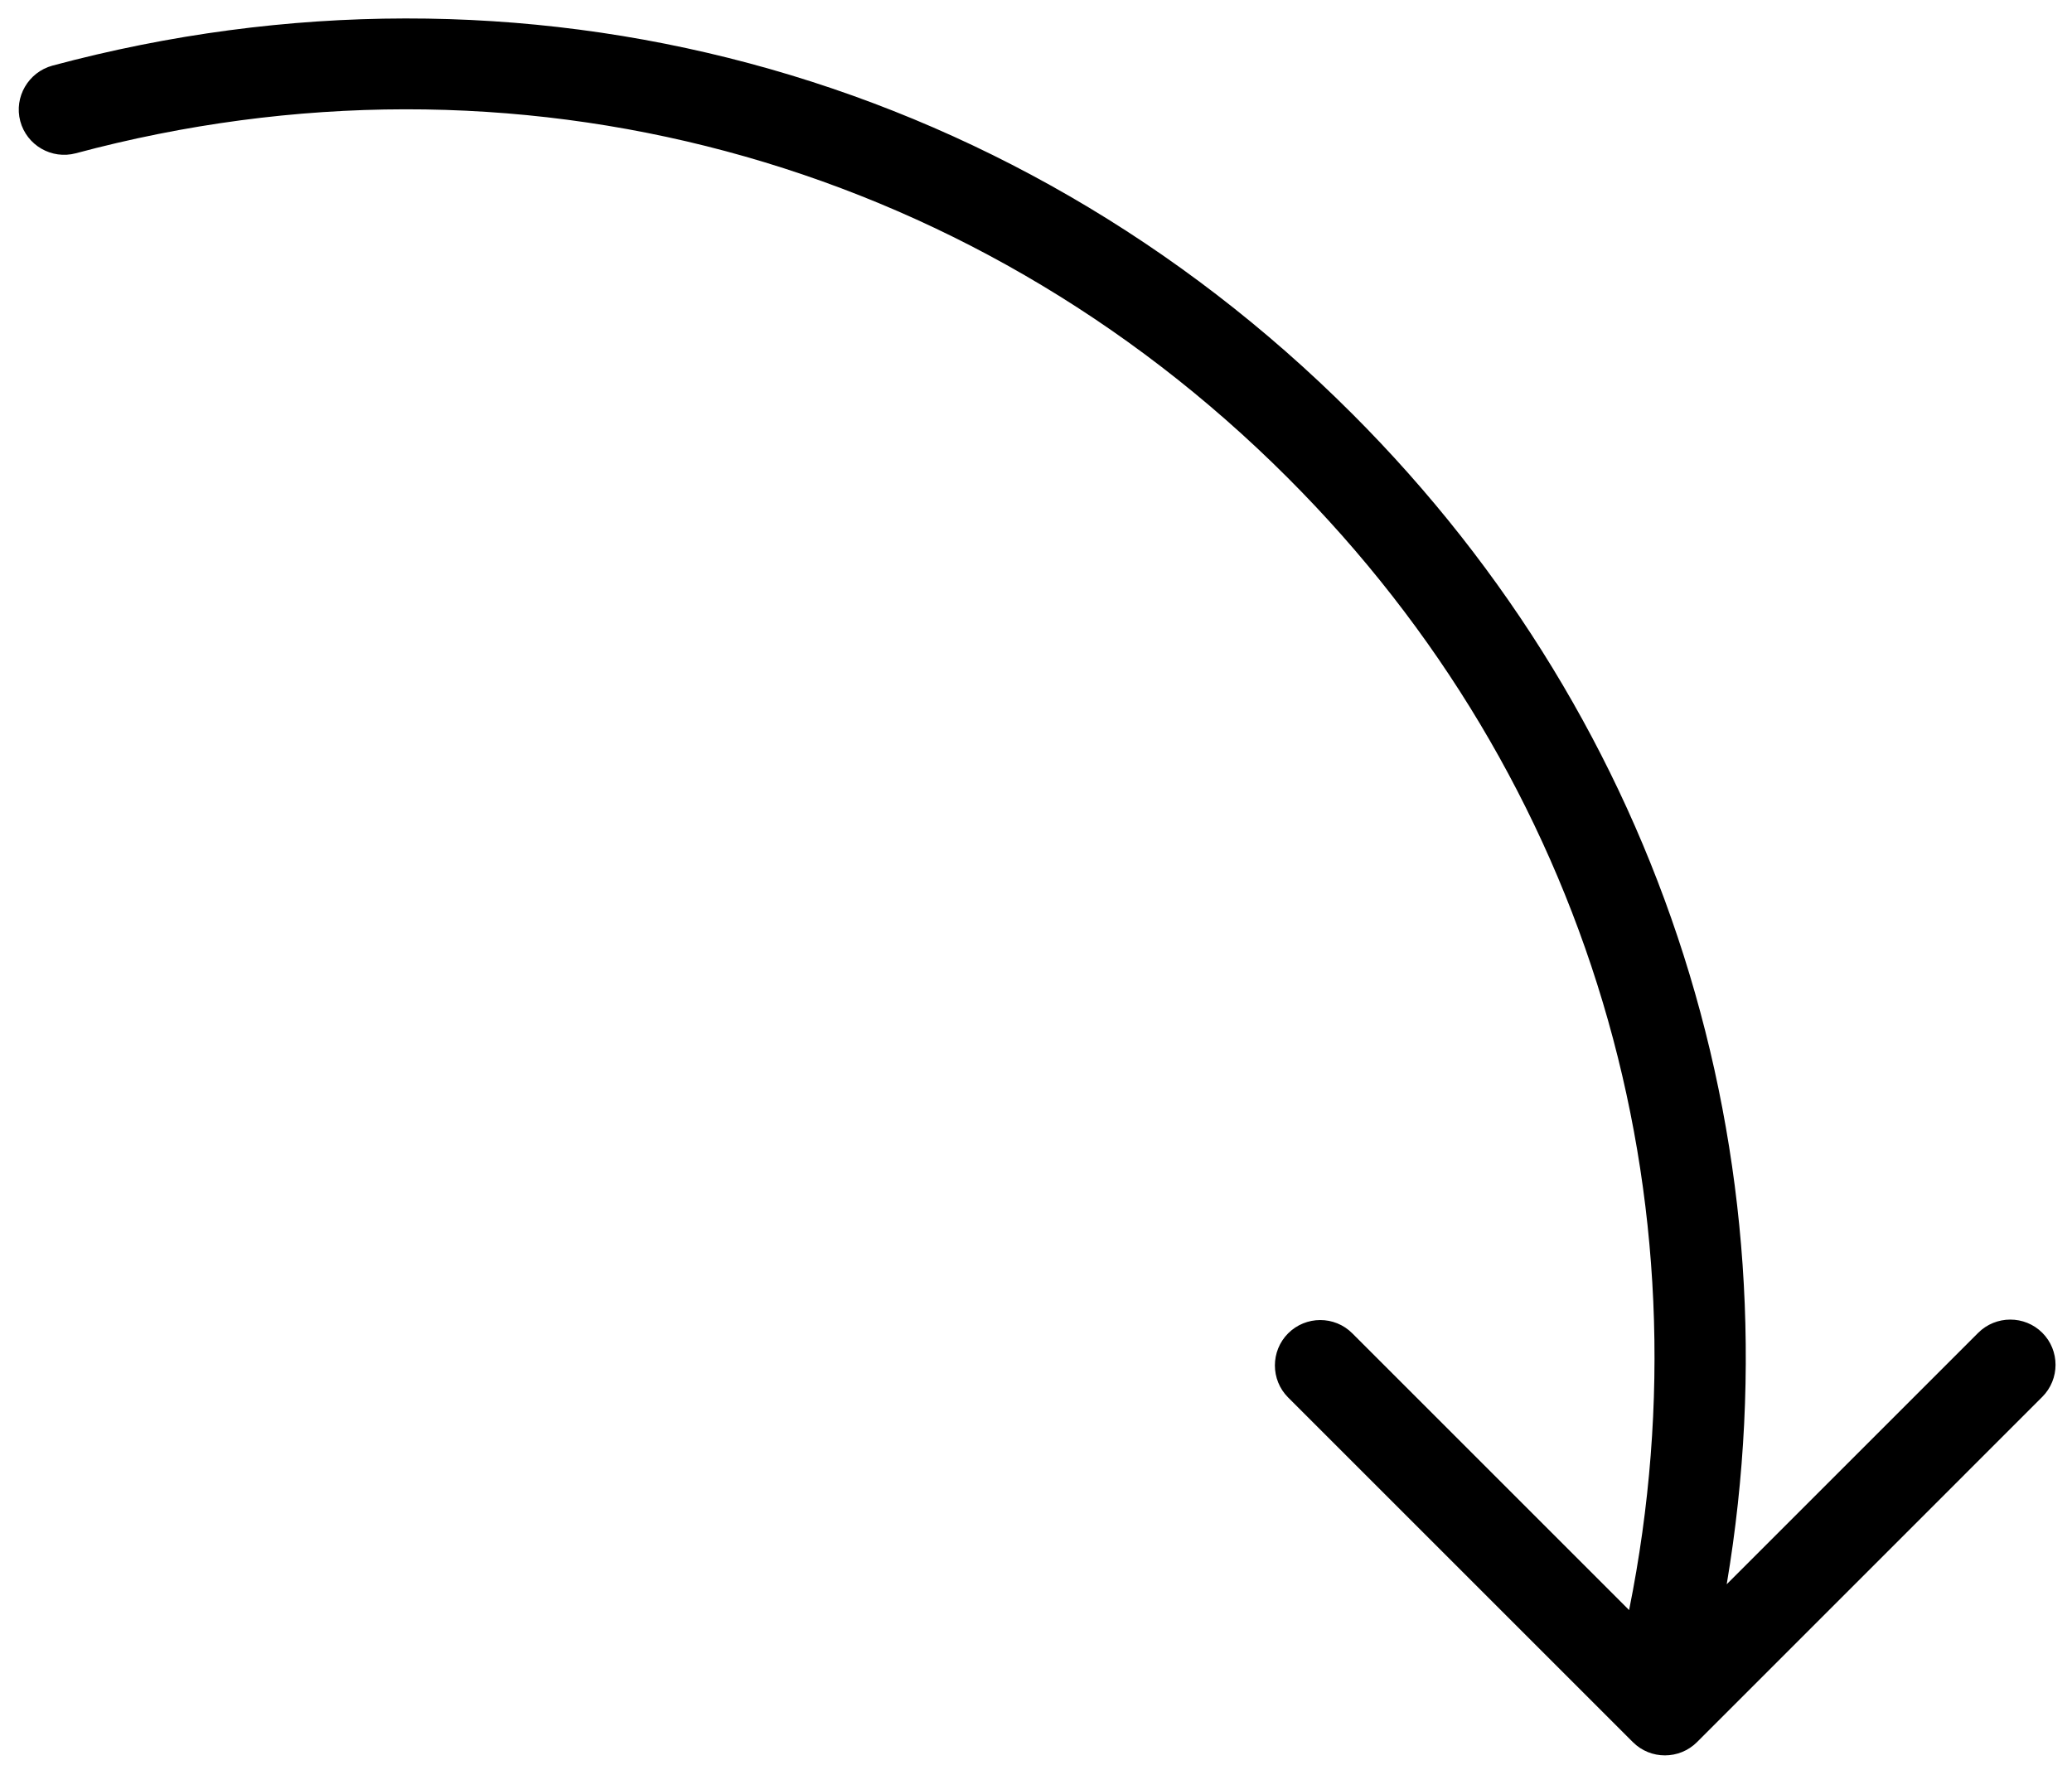 <svg width="110" height="94" viewBox="0 0 110 94" fill="none" xmlns="http://www.w3.org/2000/svg">
<path d="M71.767 21.951C53.514 3.698 27.726 -3.207 2.784 3.484C1.507 3.834 0.736 5.149 1.076 6.434C1.42 7.715 2.738 8.48 4.024 8.139C27.281 1.9 51.334 8.338 68.356 25.361C84.38 41.376 90.904 63.572 86.487 85.492L71.79 70.795C70.851 69.855 69.323 69.861 68.386 70.798C67.45 71.734 67.448 73.266 68.384 74.202L86.688 92.505C87.627 93.445 89.155 93.44 90.092 92.503L108.421 74.173C109.362 73.232 109.359 71.704 108.424 70.769C107.488 69.833 105.957 69.835 105.02 70.771L91.669 84.122C95.499 61.37 88.381 38.556 71.768 21.951L71.767 21.951Z" fill="black"/>
</svg>
